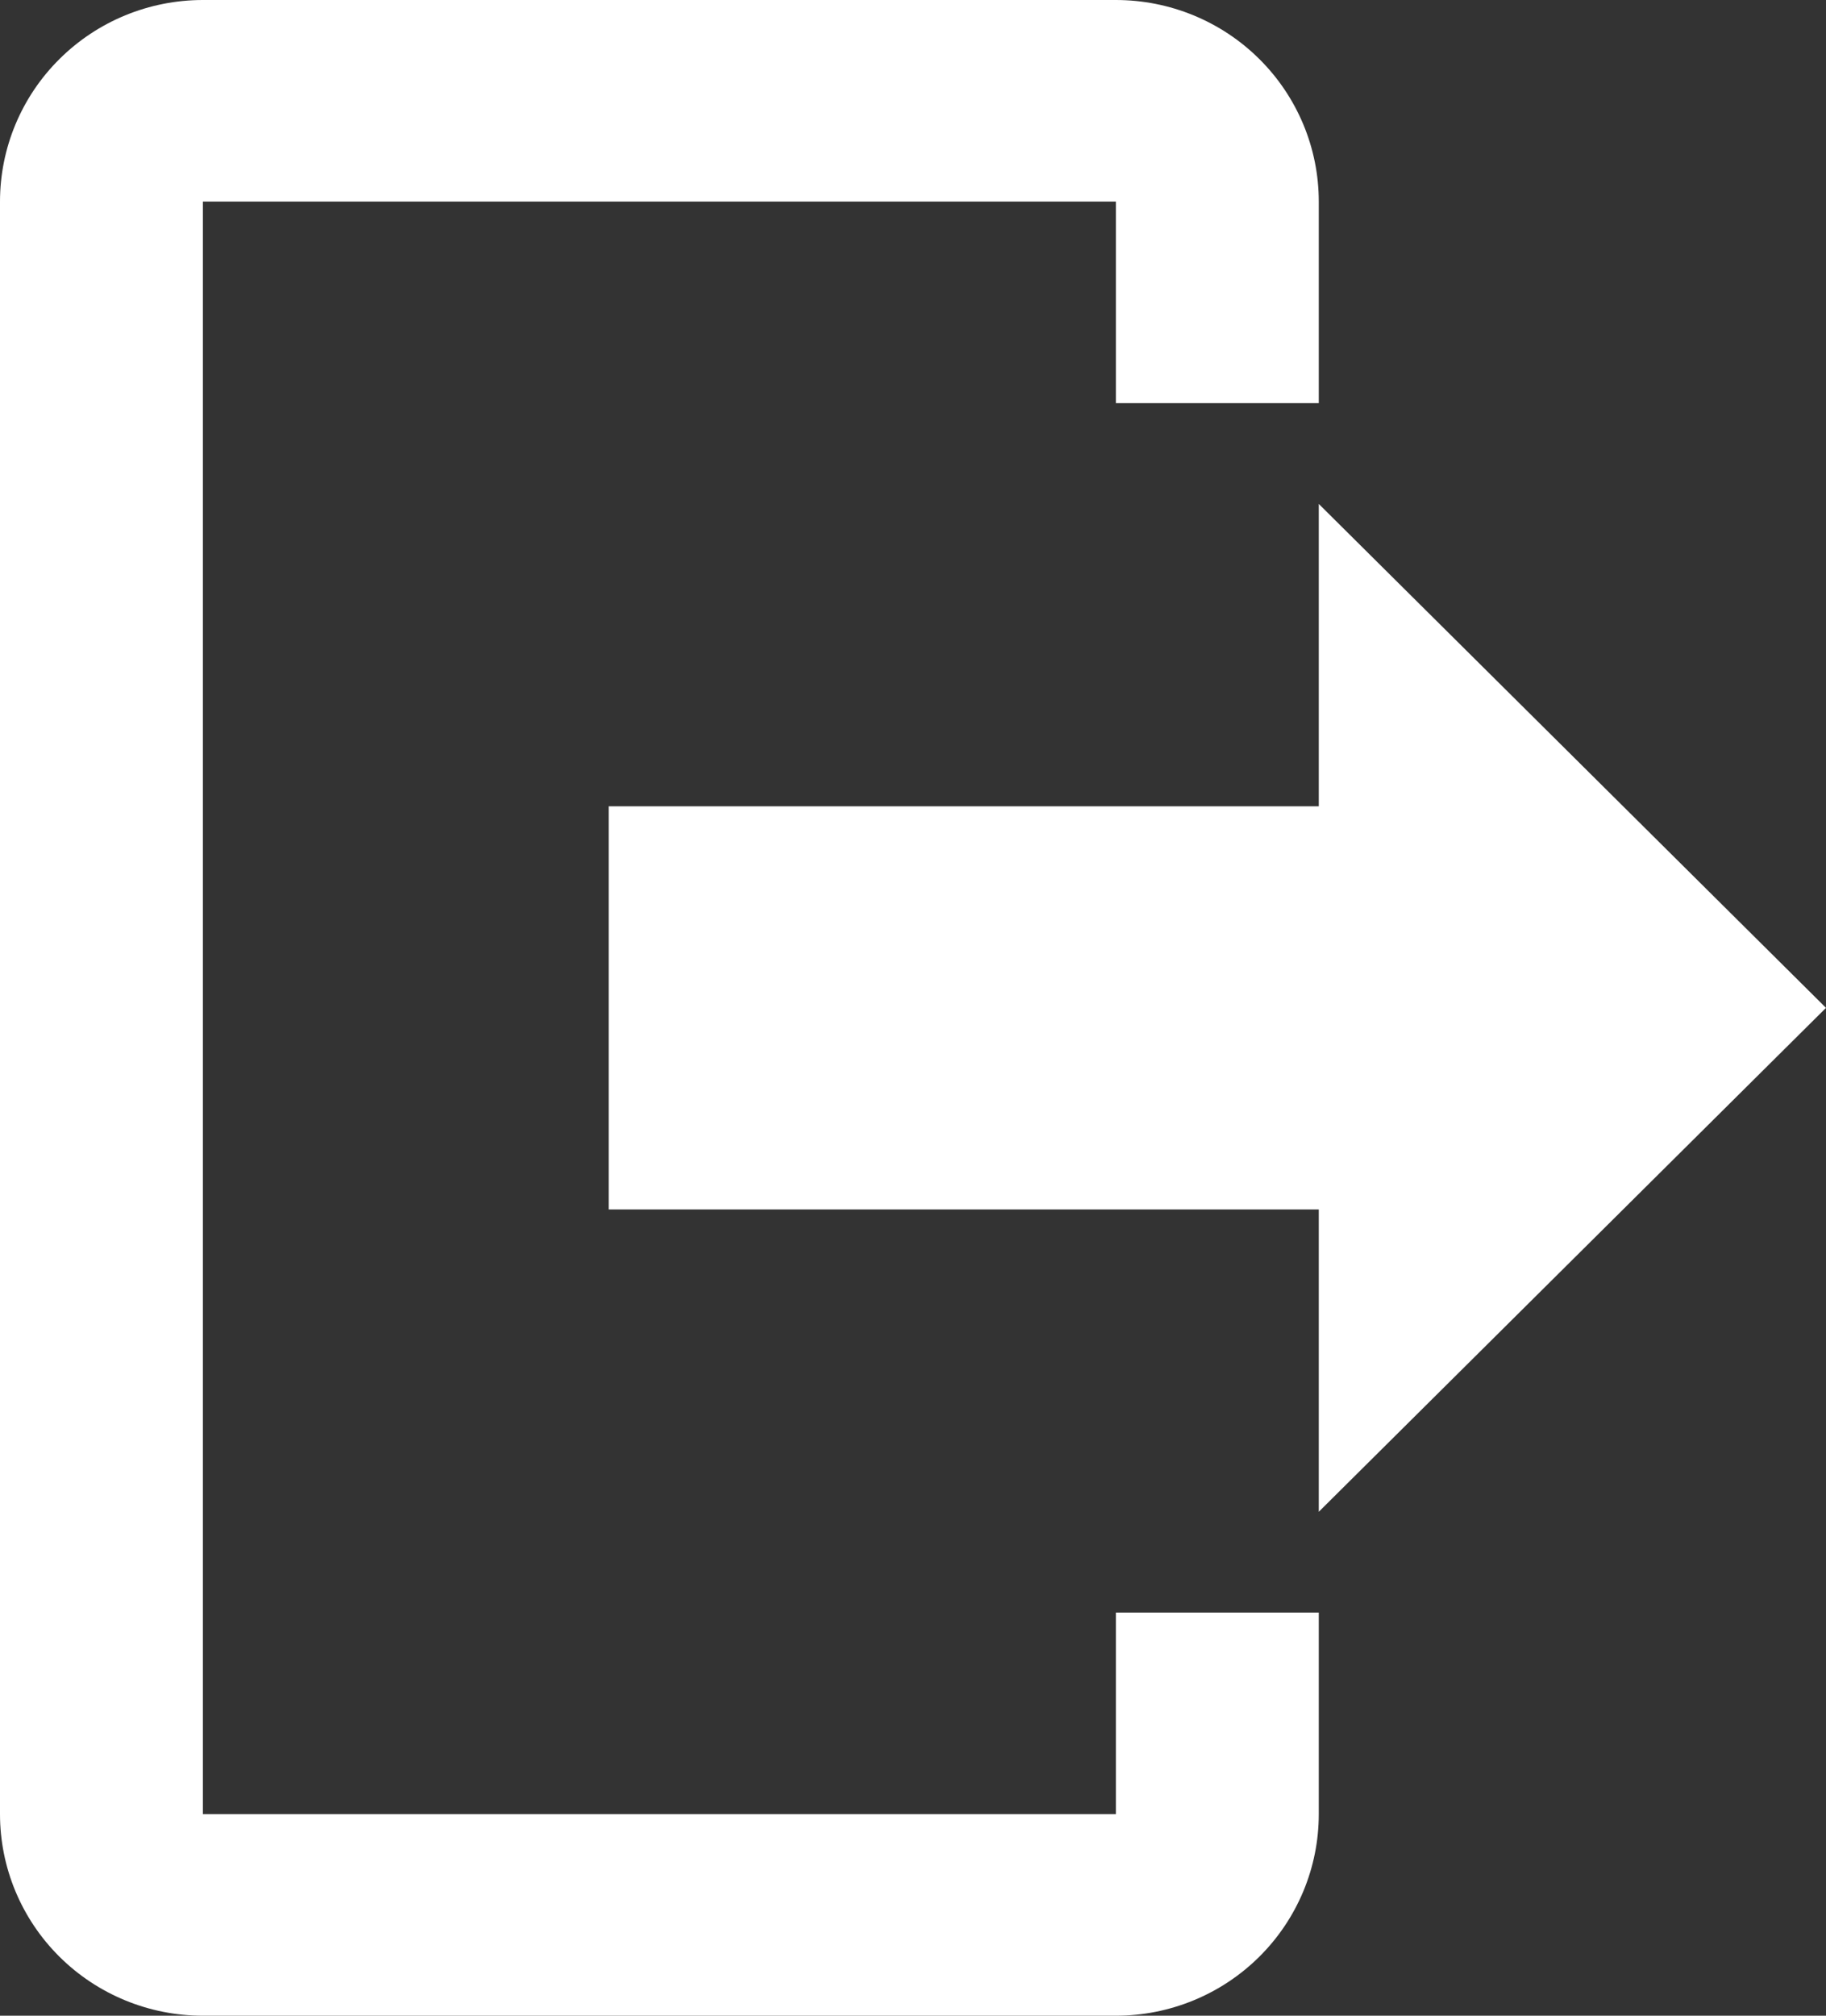 <svg width="58" height="64" viewBox="0 0 58 64" fill="none" xmlns="http://www.w3.org/2000/svg">
<rect x="0" y="0" width="58" height="64" fill="#333333" stroke="none"/>
<path d="M41.889 48V38.4H19.333V25.6H41.889V16L58 32L41.889 48ZM35.444 0C37.154 0 38.793 0.674 40.001 1.875C41.21 3.075 41.889 4.703 41.889 6.4V12.8H35.444V6.4H6.444V57.6H35.444V51.2H41.889V57.6C41.889 59.297 41.21 60.925 40.001 62.126C38.793 63.326 37.154 64 35.444 64H6.444C4.735 64 3.096 63.326 1.888 62.126C0.679 60.925 0 59.297 0 57.6V6.4C0 4.703 0.679 3.075 1.888 1.875C3.096 0.674 4.735 0 6.444 0H35.444Z" fill="white"/>
</svg>
